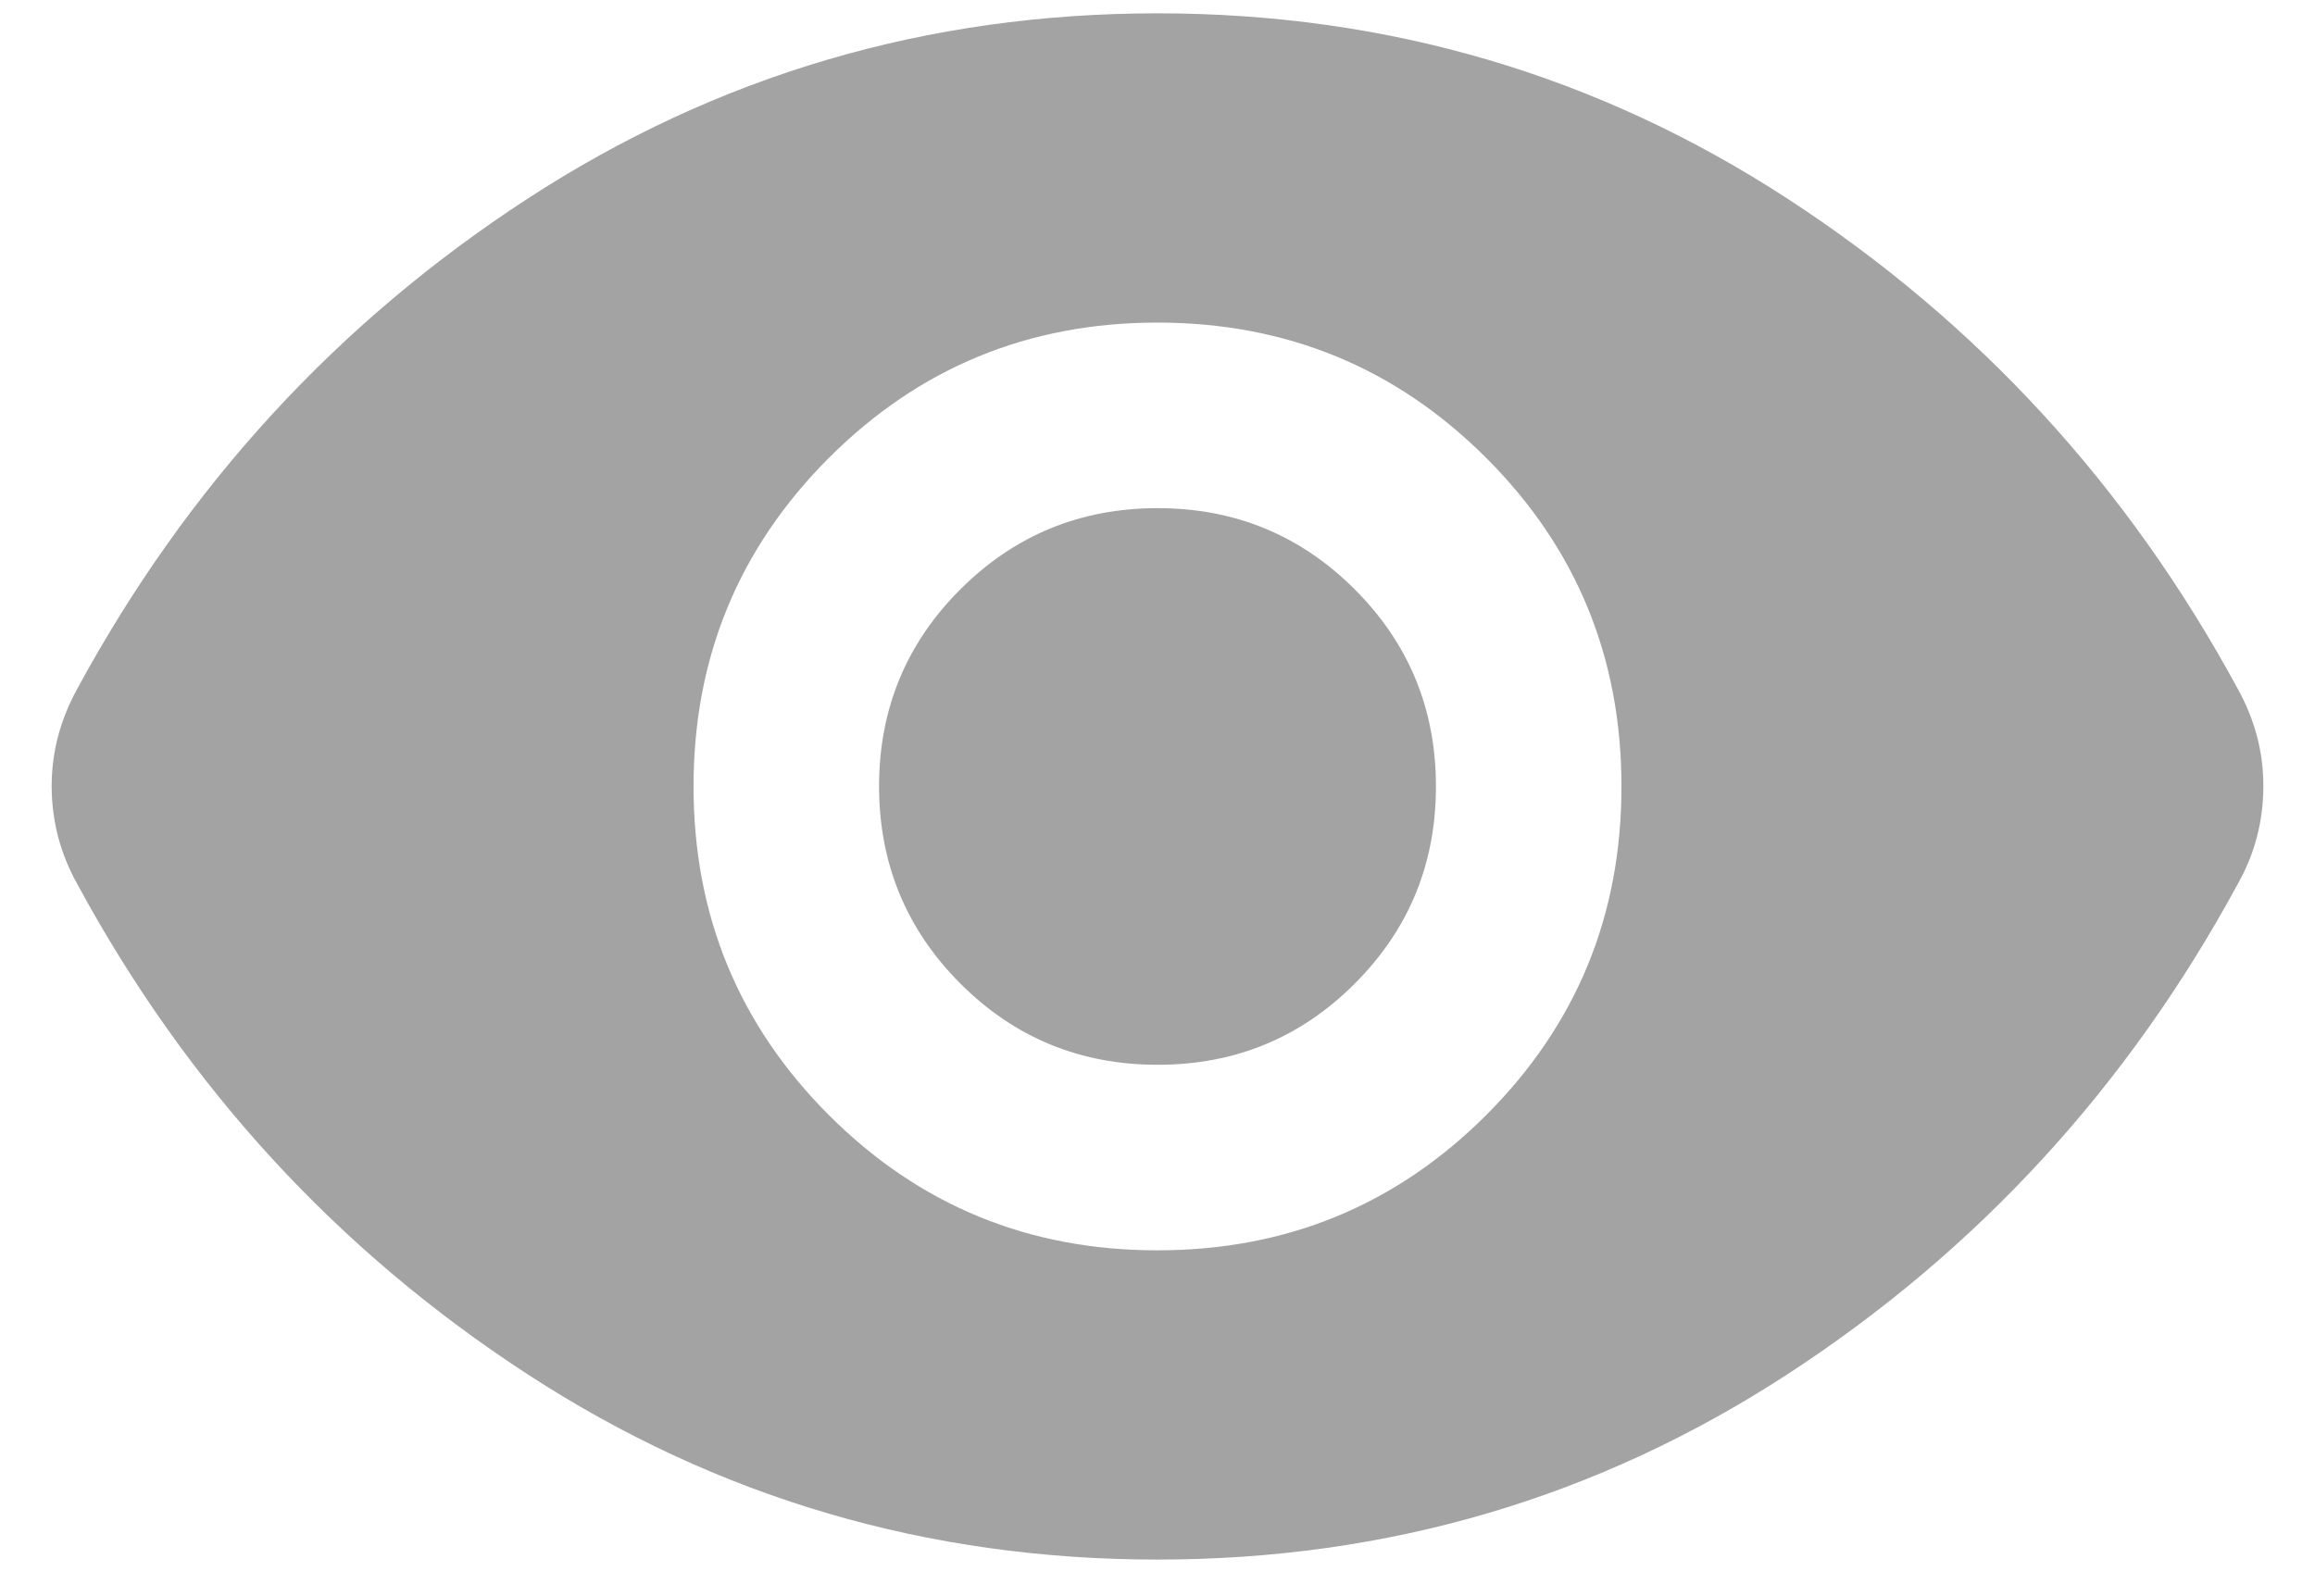 <svg width="29" height="20" viewBox="0 0 29 20" fill="none" xmlns="http://www.w3.org/2000/svg">
<path d="M14.5 15.667C16.115 15.667 17.487 15.102 18.618 13.972C19.748 12.842 20.313 11.47 20.312 9.854C20.312 8.24 19.748 6.867 18.618 5.738C17.488 4.608 16.115 4.043 14.5 4.042C12.885 4.042 11.513 4.607 10.383 5.738C9.254 6.868 8.688 8.241 8.688 9.854C8.688 11.469 9.253 12.841 10.383 13.972C11.514 15.103 12.886 15.668 14.5 15.667ZM14.5 13.342C13.531 13.342 12.708 13.002 12.03 12.324C11.353 11.645 11.013 10.822 11.012 9.854C11.012 8.886 11.352 8.062 12.03 7.385C12.709 6.707 13.532 6.368 14.5 6.367C15.469 6.367 16.292 6.706 16.971 7.385C17.649 8.063 17.988 8.886 17.988 9.854C17.988 10.823 17.649 11.647 16.971 12.325C16.293 13.004 15.47 13.343 14.5 13.342ZM14.5 19.542C11.615 19.542 8.983 18.767 6.604 17.217C4.225 15.667 2.347 13.622 0.97 11.081C0.862 10.888 0.782 10.689 0.728 10.485C0.675 10.28 0.648 10.07 0.647 9.854C0.647 9.639 0.674 9.429 0.728 9.224C0.783 9.019 0.863 8.82 0.97 8.627C2.348 6.087 4.226 4.042 6.605 2.492C8.985 0.942 11.616 0.167 14.5 0.167C17.385 0.167 20.017 0.942 22.396 2.492C24.775 4.042 26.653 6.087 28.03 8.627C28.138 8.821 28.219 9.02 28.273 9.225C28.327 9.43 28.354 9.64 28.353 9.854C28.353 10.069 28.326 10.28 28.273 10.485C28.22 10.69 28.139 10.888 28.03 11.081C26.652 13.622 24.774 15.667 22.396 17.217C20.018 18.767 17.386 19.542 14.5 19.542Z" fill="#A3A3A3"/>
</svg>

